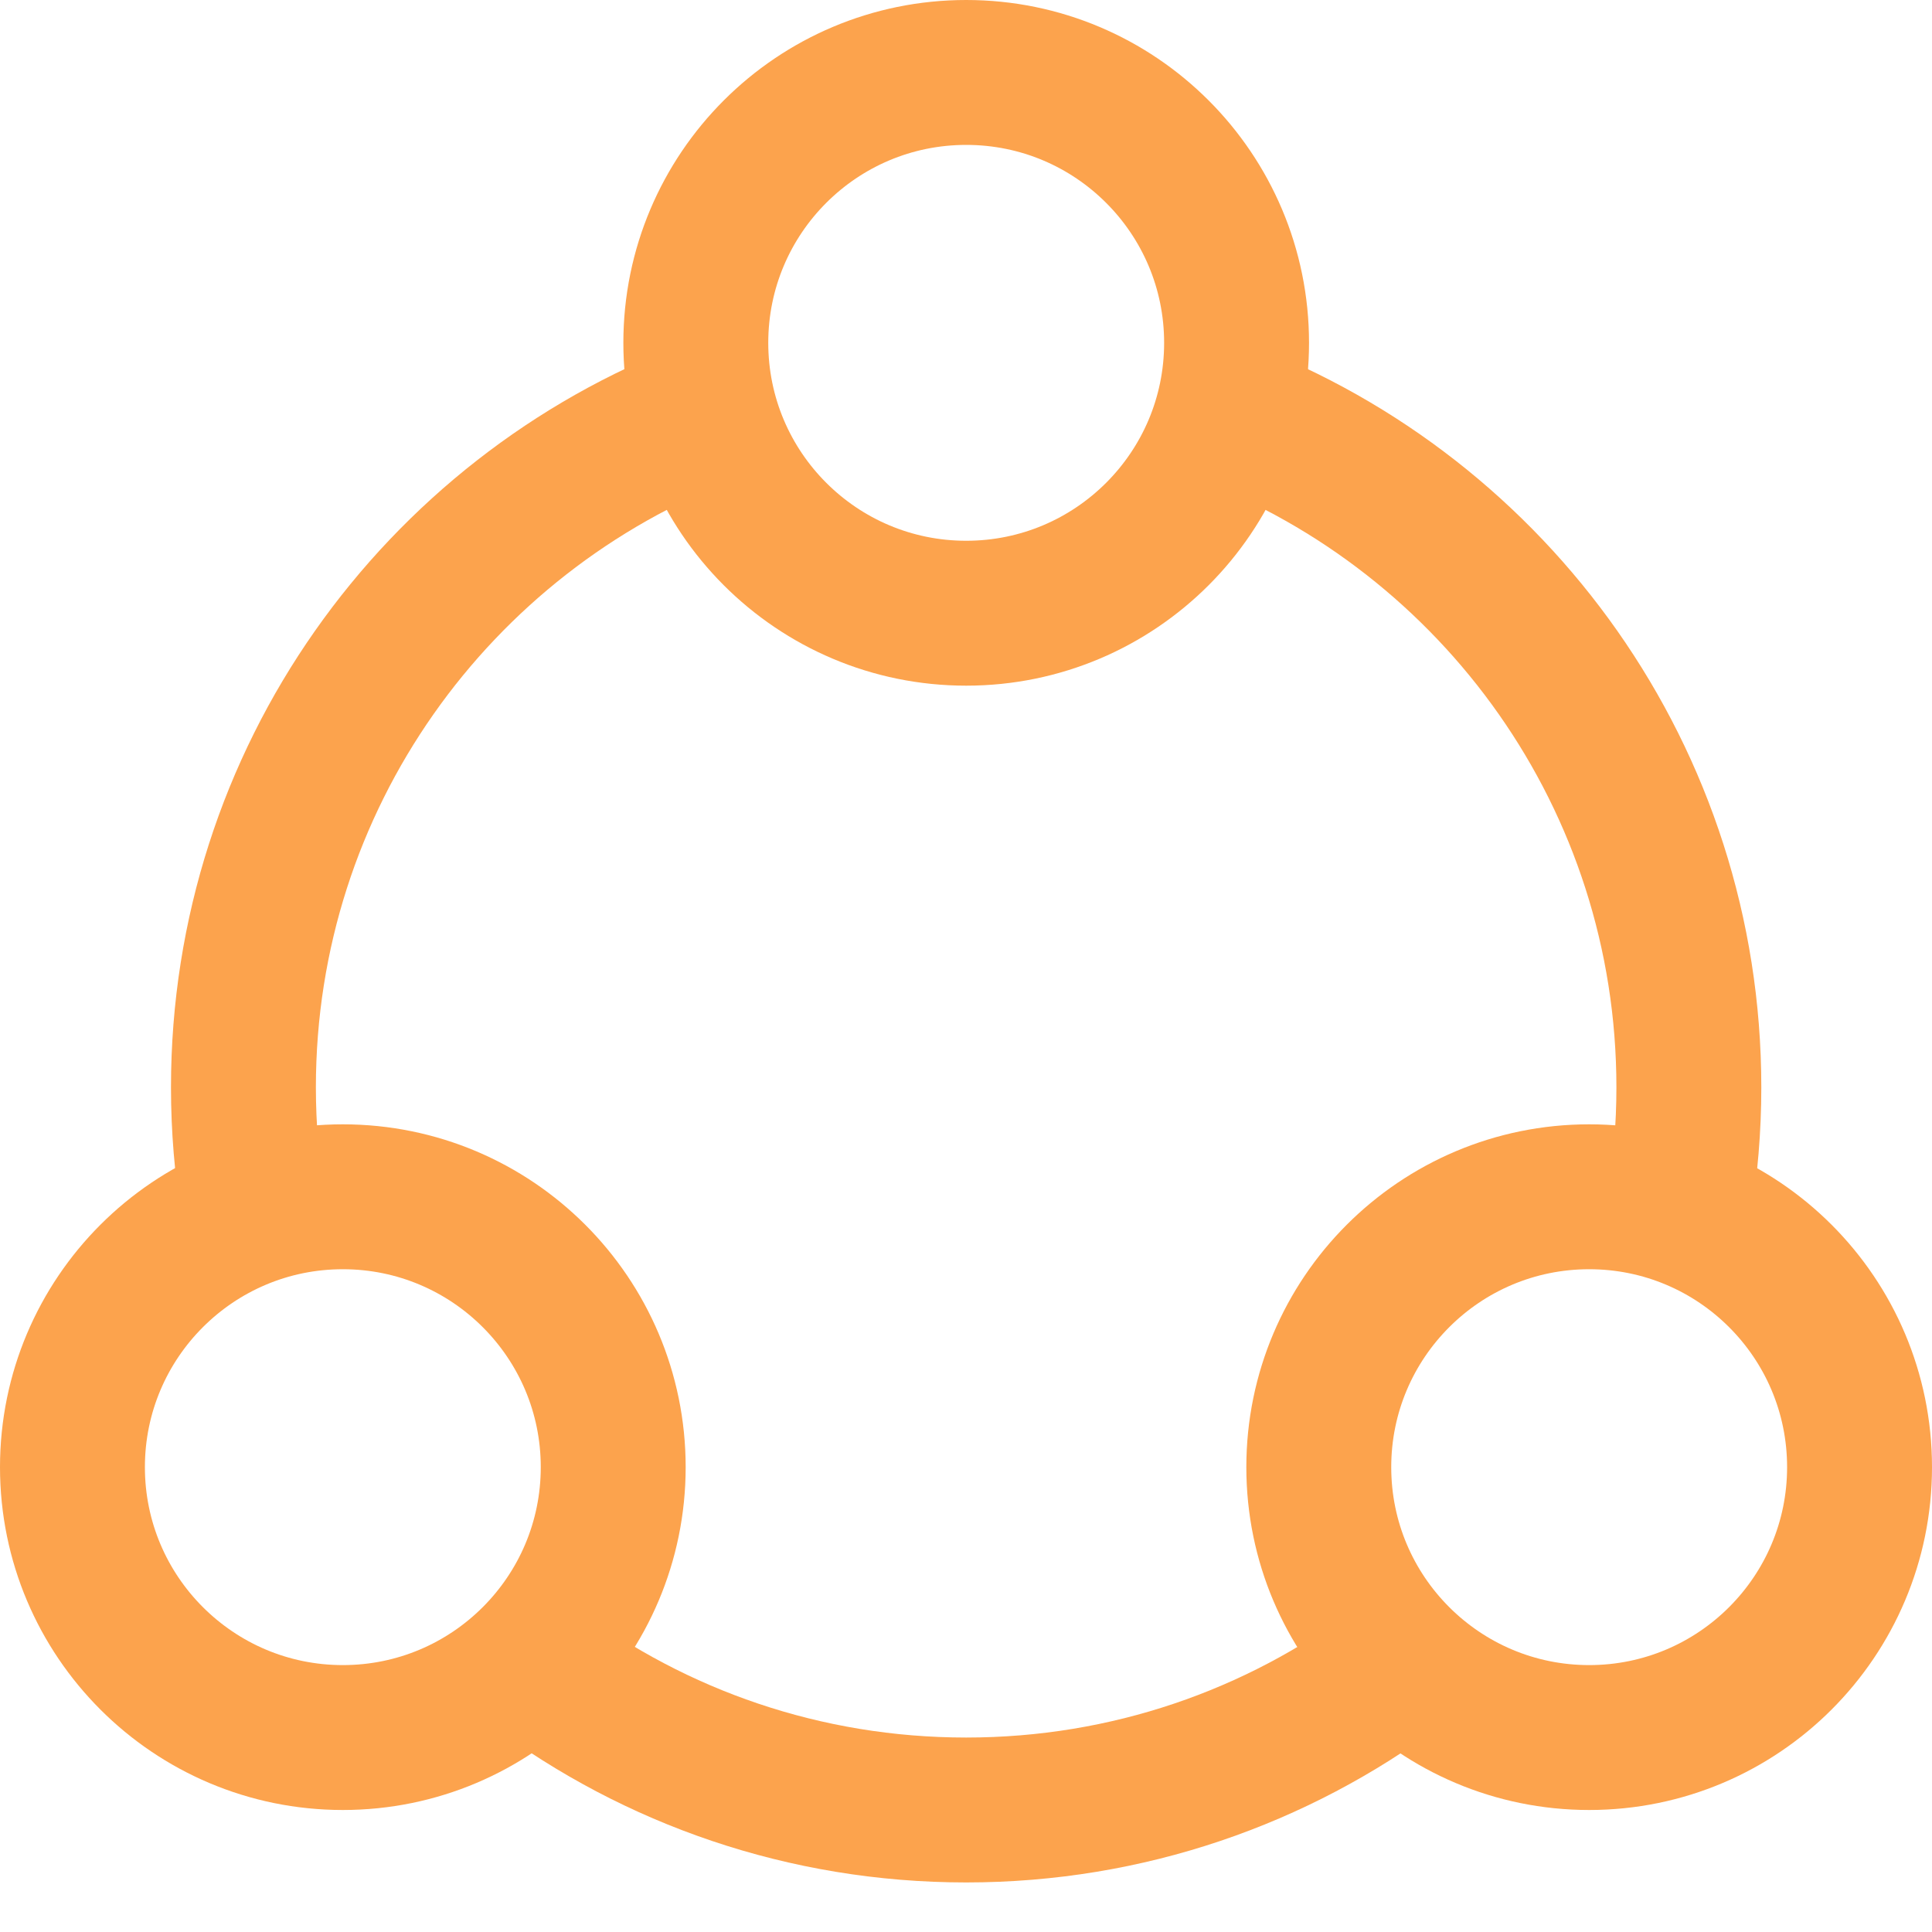 <svg width="20" height="20" viewBox="0 0 20 20" fill="none" xmlns="http://www.w3.org/2000/svg">
<path d="M12.662 4.261C15.48 5.334 17.483 8.061 17.483 11.256C17.483 11.675 17.448 12.086 17.382 12.487M7.341 4.261C4.523 5.334 2.52 8.061 2.52 11.256C2.52 11.675 2.555 12.086 2.621 12.487M14.466 17.259C13.22 18.188 11.675 18.737 10.002 18.737C8.328 18.737 6.783 18.188 5.537 17.259" stroke="#FCA34D" stroke-width="1.5"/>
<circle cx="10.002" cy="3.549" r="2.799" stroke="#FCA34D" stroke-width="1.5"/>
<circle cx="16.451" cy="15.188" r="2.799" stroke="#FCA34D" stroke-width="1.5"/>
<circle cx="3.549" cy="15.188" r="2.799" stroke="#FCA34D" stroke-width="1.5"/>
</svg>
